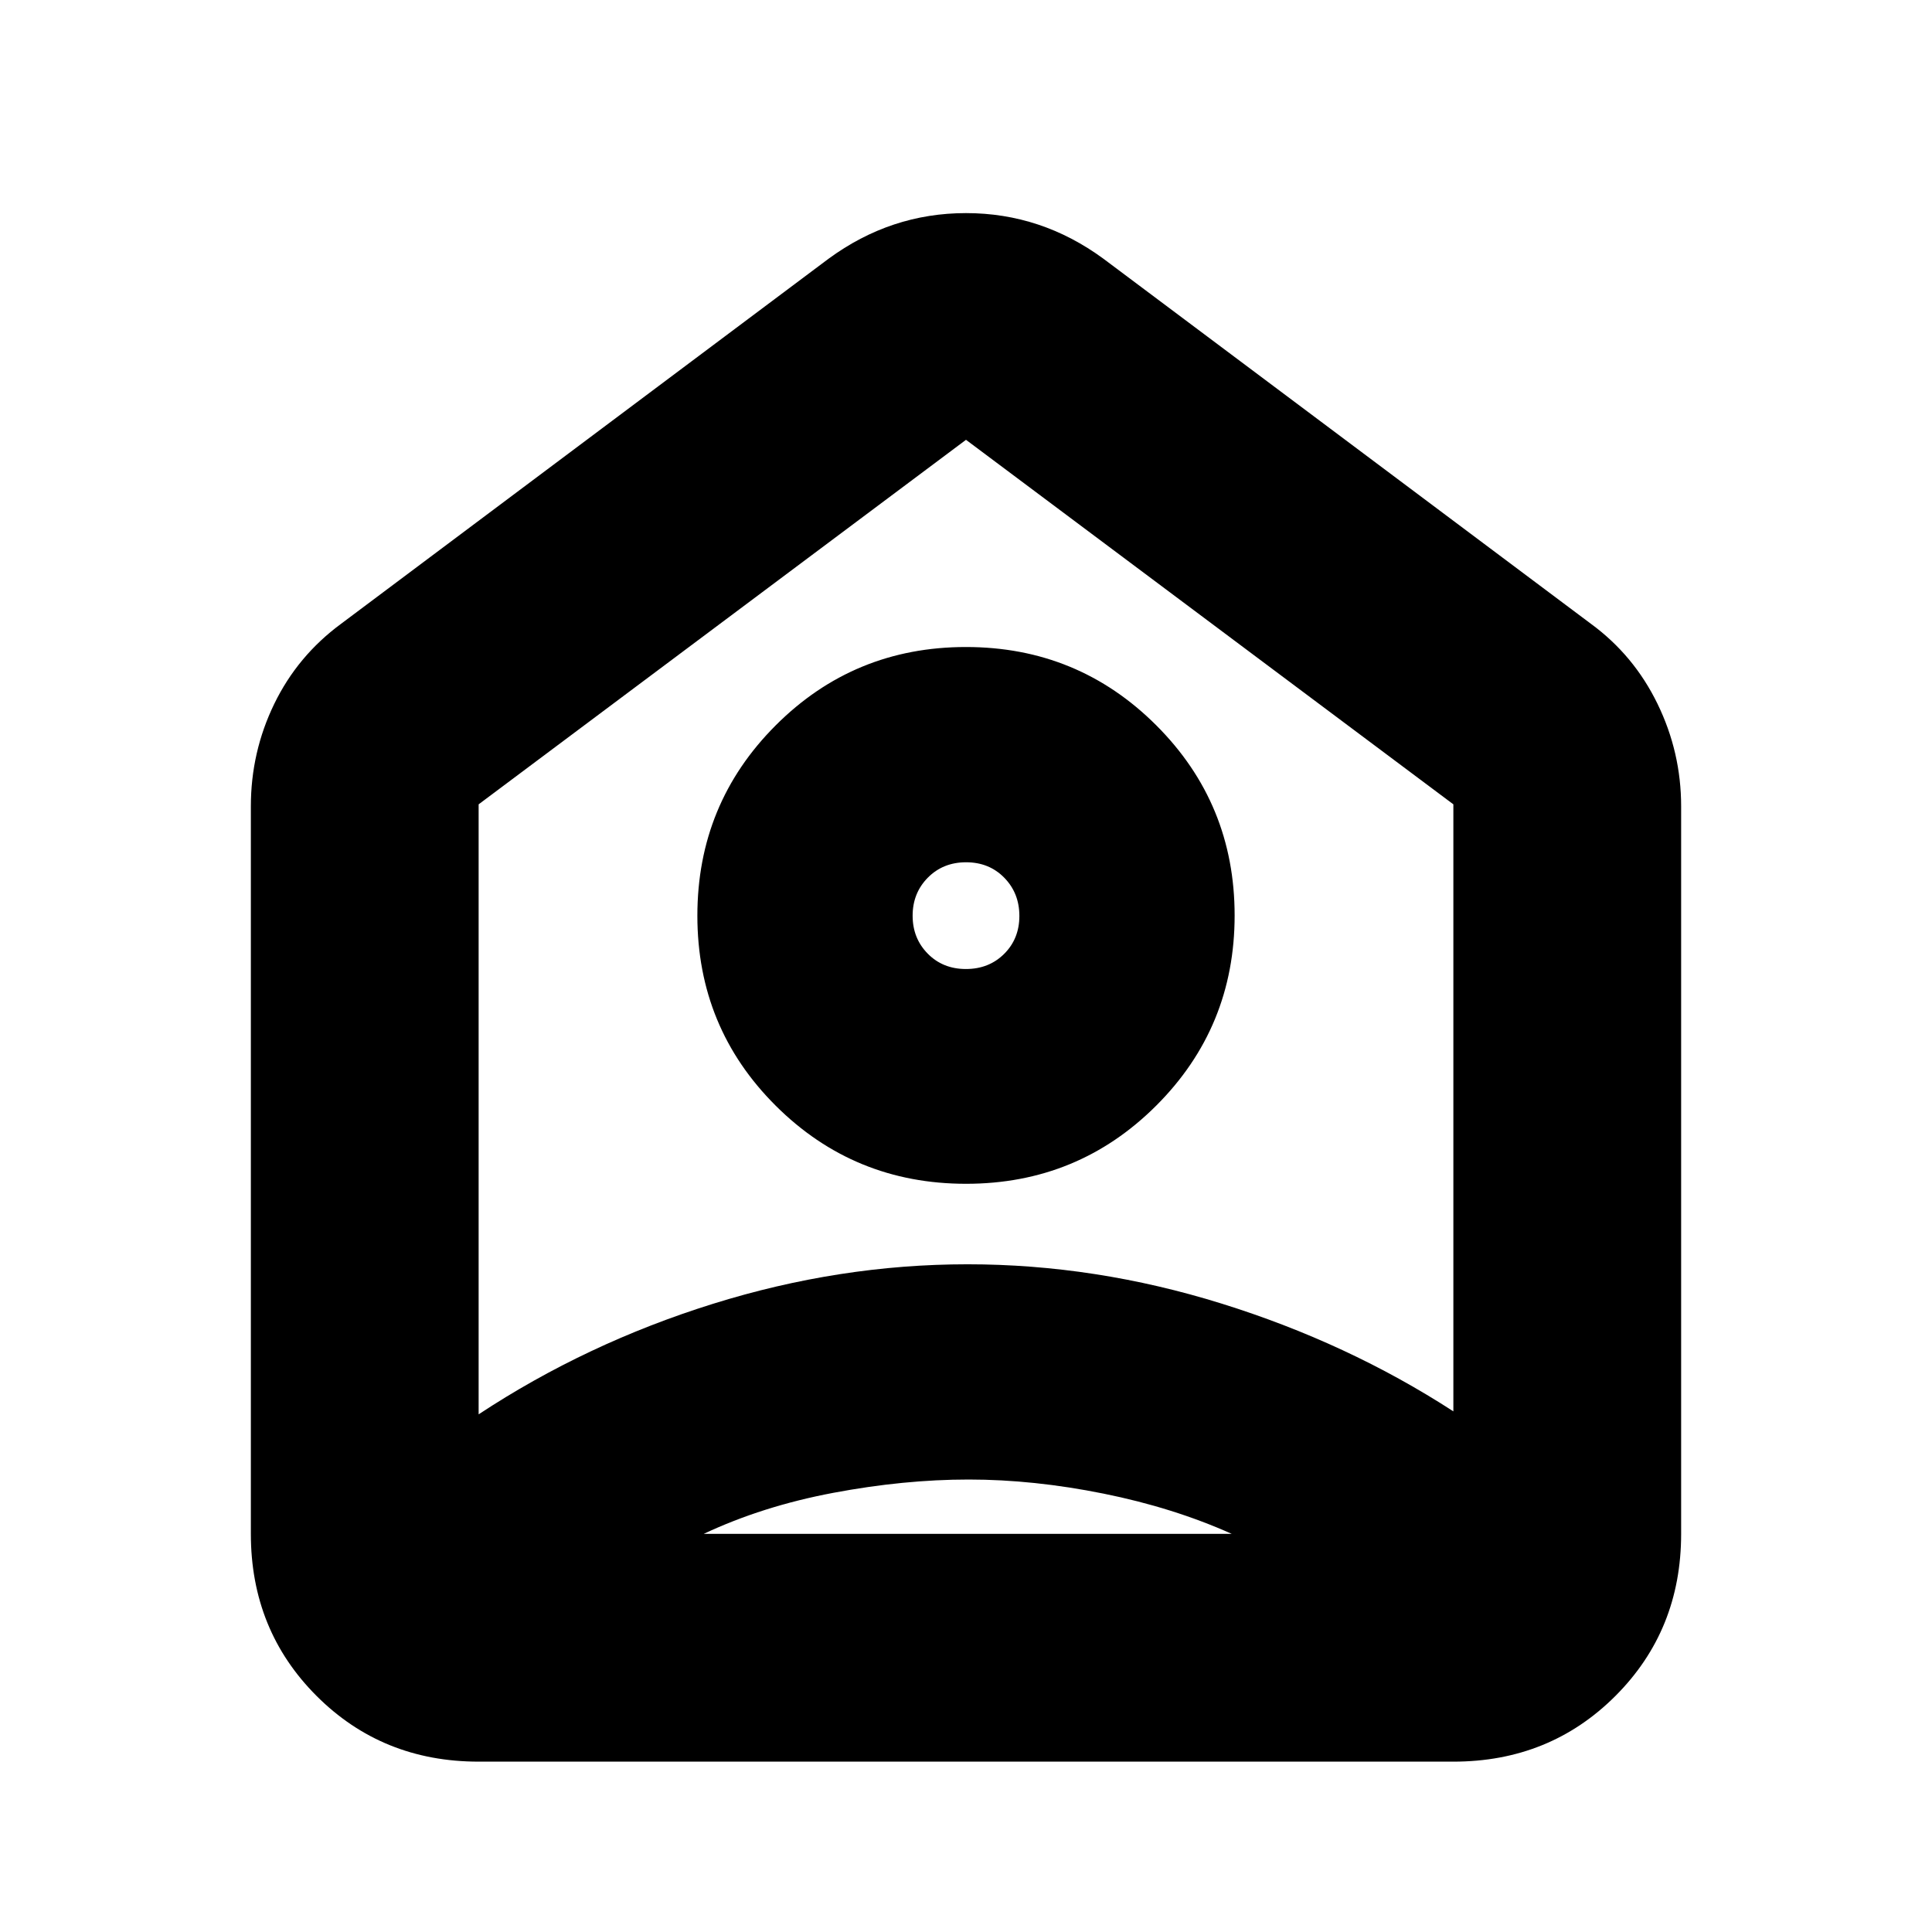 <svg xmlns="http://www.w3.org/2000/svg" height="24" viewBox="0 -960 960 960" width="24"><path d="m548.3-831.43 242.18 181.36q21.36 15.63 33.11 39.76 11.76 24.13 11.76 50.98v361.5q0 47.87-32.65 80.53-32.66 32.65-80.53 32.65H237.83q-47.87 0-80.53-32.65-32.65-32.66-32.65-80.53v-361.5q0-26.94 11.6-50.86 11.6-23.92 33.27-39.88L411.7-831.43q30.91-22.68 68.3-22.68t68.3 22.68Zm-68.27 459.65q55.63 0 94.54-38.89 38.91-38.89 38.91-94.45t-38.94-94.47q-38.94-38.91-94.57-38.91-55.63 0-94.54 38.94-38.91 38.94-38.91 94.57 0 55.62 38.94 94.42 38.94 38.79 94.57 38.79Zm-.07-106.72q-11.44 0-18.96-7.62-7.52-7.62-7.52-18.88 0-11.26 7.56-18.9 7.57-7.64 19-7.64 11.44 0 18.96 7.66 7.52 7.67 7.52 19t-7.56 18.86q-7.57 7.52-19 7.52Zm1.4 253.67q-32.24 0-67.34 6.62-35.11 6.62-64.35 20.38h262.37q-29-13-63.72-20-34.73-7-66.96-7Zm-243.53-335.5v303.11q53.52-35.28 116.44-54.92 62.93-19.64 126.47-19.64t126.23 19.52q62.68 19.52 115.2 53.56v-301.63L480-741.46 237.83-560.33ZM480-505.02Z"/></svg>